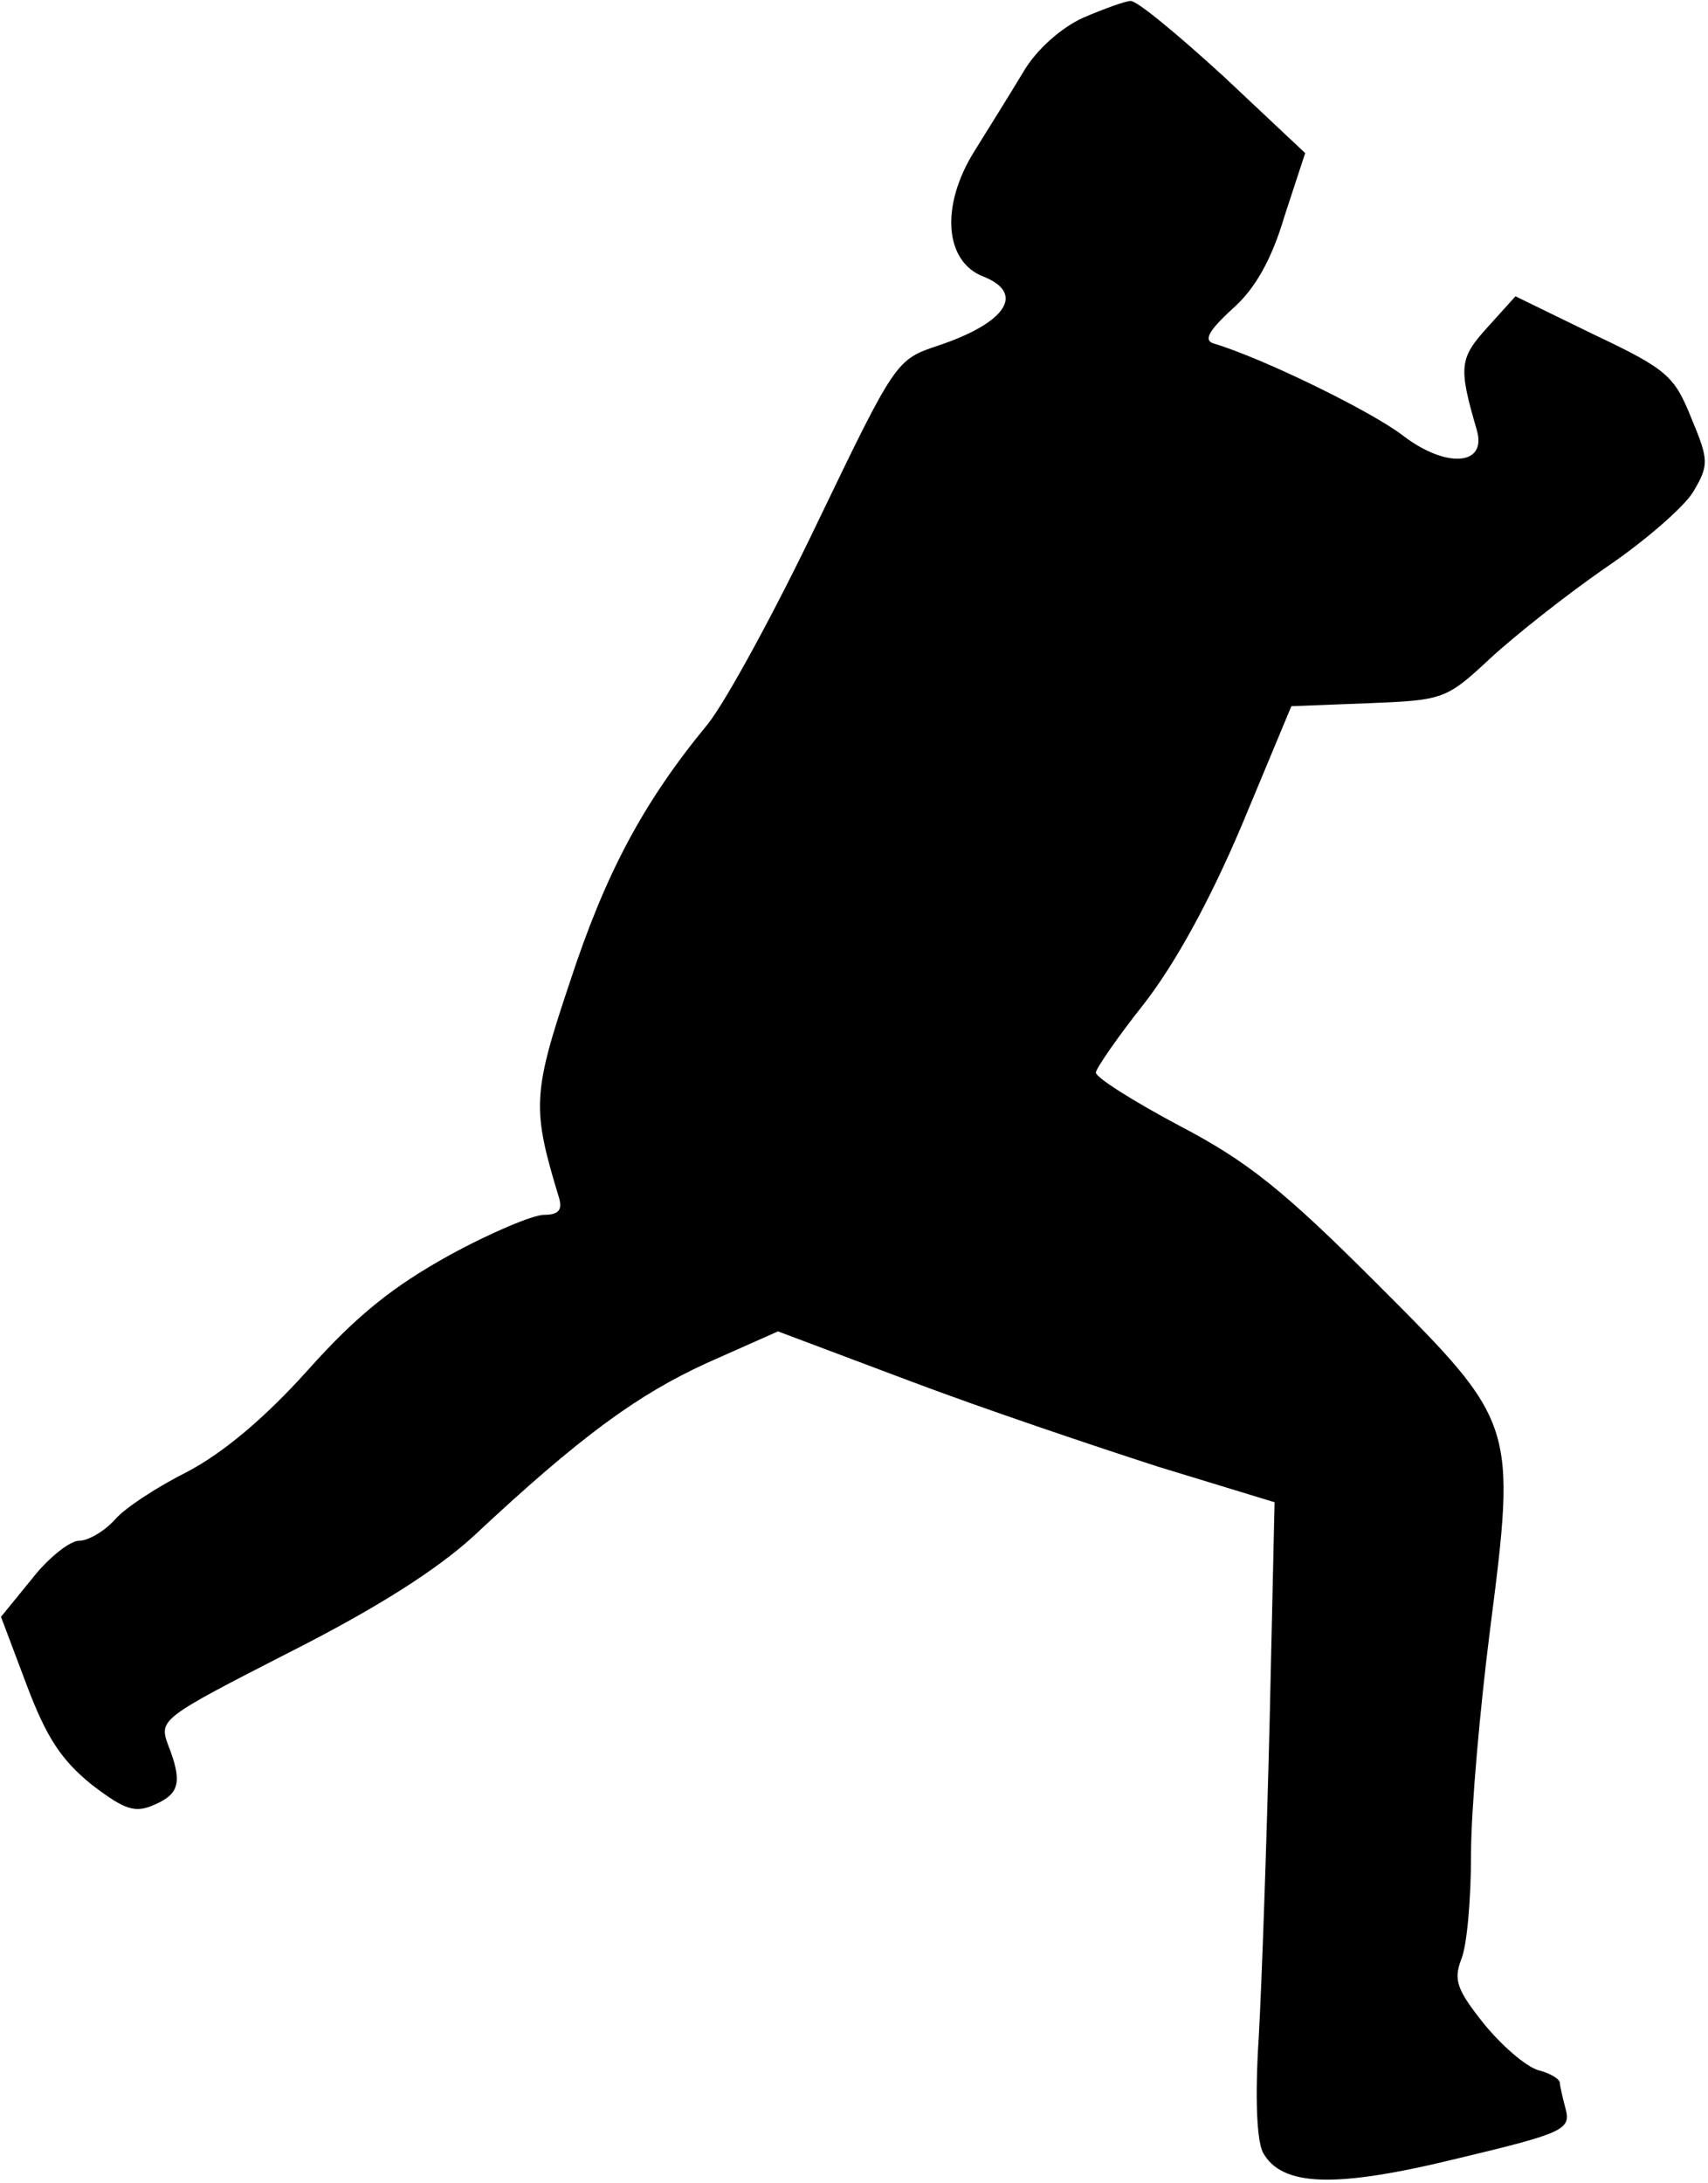 <?xml version="1.0" standalone="no"?>
<!DOCTYPE svg PUBLIC "-//W3C//DTD SVG 20010904//EN"
 "http://www.w3.org/TR/2001/REC-SVG-20010904/DTD/svg10.dtd">
<svg version="1.0" xmlns="http://www.w3.org/2000/svg"
 width="173pt" height="221pt" viewBox="0 0 173 221"
 preserveAspectRatio="xMidYMid meet">
<g transform="translate(0,221) scale(0.1,-0.1)"
fill="#000000" stroke="none">
<path fill="#000000" stroke="none" d="M1097 2192 c-22 -10 -47 -32 -60 -54
-12 -20 -35 -57 -50 -81 -35 -56 -30 -112 9 -127 43 -17 23 -47 -46 -70 -42
-14 -43 -15 -121 -177 -43 -90 -93 -182 -112 -206 -66 -80 -104 -152 -140
-262 -38 -113 -38 -128 -11 -217 4 -13 0 -18 -15 -18 -11 0 -54 -18 -96 -41
-56 -31 -93 -60 -143 -116 -44 -49 -86 -84 -122 -103 -30 -15 -64 -37 -74 -49
-11 -12 -27 -21 -36 -21 -9 0 -31 -17 -48 -39 l-31 -38 26 -69 c20 -53 35 -76
66 -101 34 -26 44 -29 64 -20 25 11 28 23 13 61 -9 25 -6 27 123 93 89 45 150
84 187 118 108 101 166 143 236 175 l72 32 133 -50 c74 -28 187 -66 252 -87
l118 -36 -5 -222 c-3 -122 -8 -266 -11 -319 -4 -62 -2 -104 4 -117 19 -35 73
-37 199 -6 105 25 113 29 108 49 -3 11 -6 24 -6 27 0 4 -10 10 -22 13 -13 4
-37 25 -55 47 -27 34 -31 44 -23 65 6 14 10 62 10 107 0 45 9 146 19 225 27
211 27 211 -114 352 -94 94 -131 124 -200 160 -47 25 -85 49 -85 54 0 4 22 36
49 70 31 40 66 103 99 181 l50 120 78 3 c76 3 79 4 123 45 26 24 78 65 117 92
40 27 80 62 89 77 16 27 16 32 -2 75 -17 42 -24 49 -98 84 l-80 39 -28 -31
c-29 -32 -30 -40 -11 -105 10 -36 -32 -38 -75 -5 -31 24 -141 78 -191 93 -11
3 -7 12 18 35 23 20 40 50 53 94 l21 64 -83 78 c-46 42 -88 77 -94 76 -5 0
-27 -8 -48 -17z"/>
</g>
</svg>
